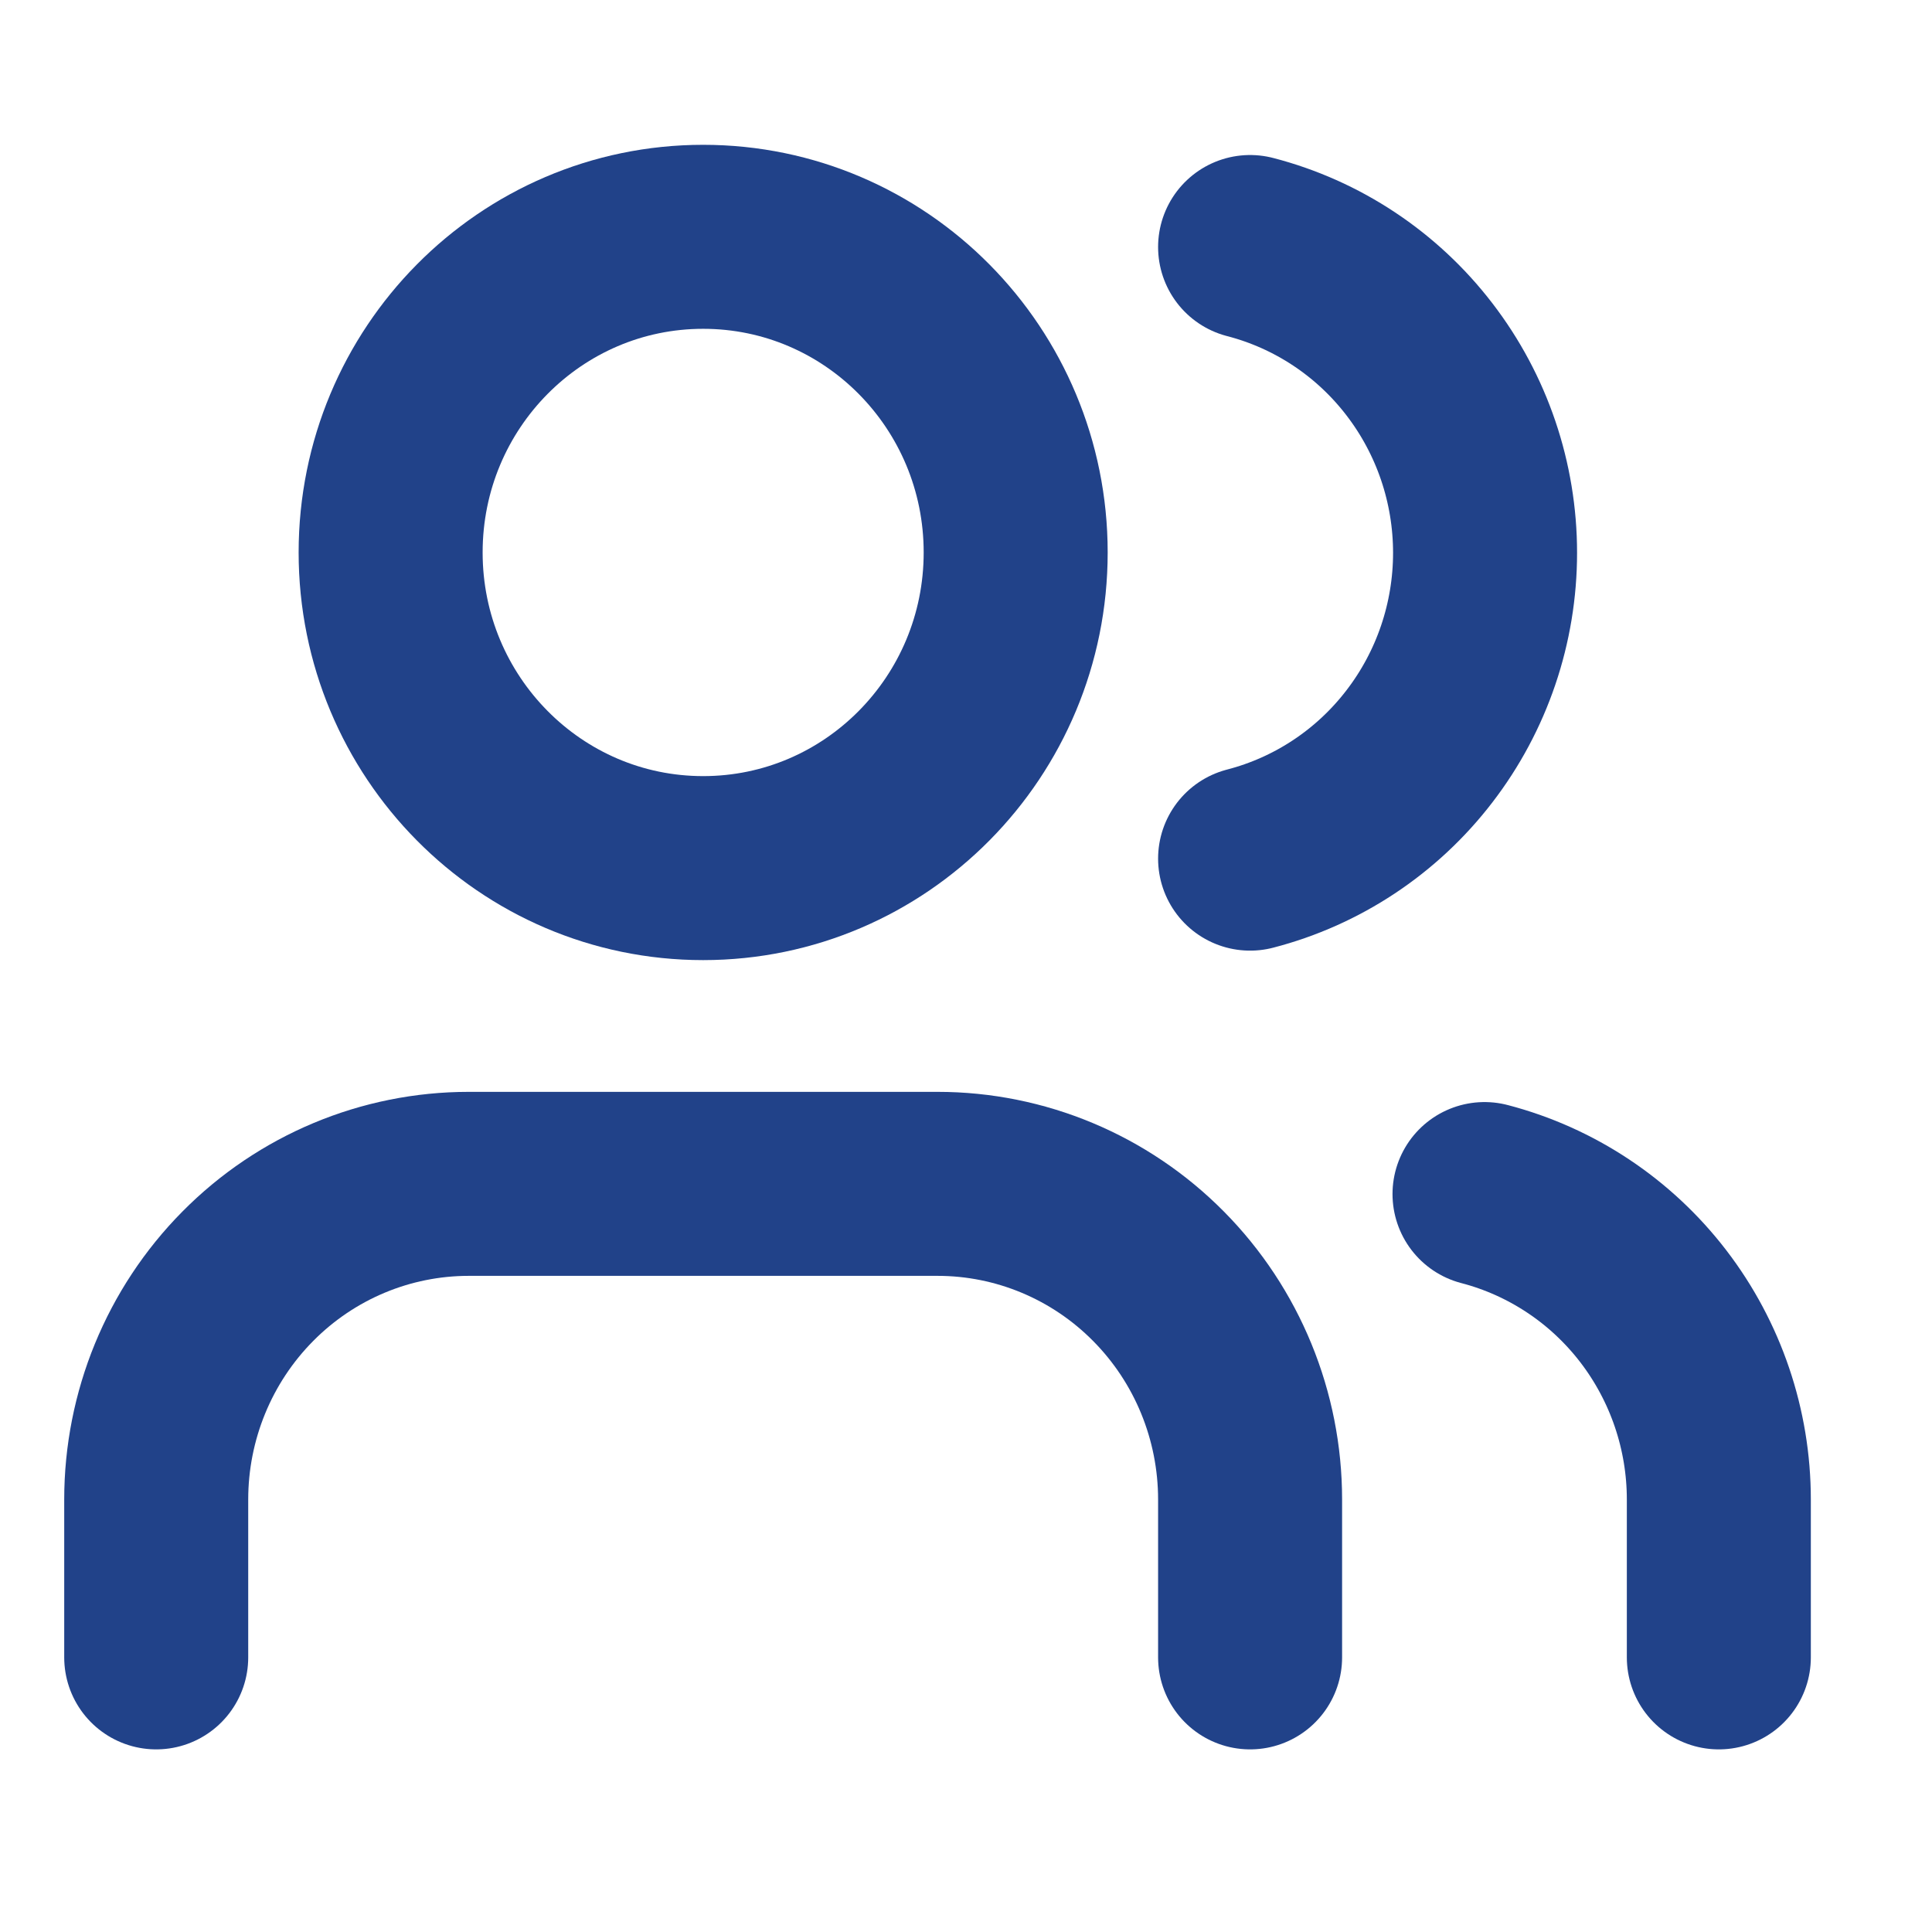 <svg width="21" height="21" viewBox="0 0 21 21" fill="none" xmlns="http://www.w3.org/2000/svg">
<path d="M13.588 18.015V16.299C13.588 15.389 13.23 14.516 12.593 13.873C11.956 13.229 11.092 12.868 10.191 12.868H5.095C4.194 12.868 3.33 13.229 2.693 13.873C2.056 14.516 1.698 15.389 1.698 16.299V18.015" stroke="#214289" stroke-width="2" stroke-linecap="round" stroke-linejoin="round"/>
<path d="M7.643 9.436C9.519 9.436 11.04 7.9 11.04 6.005C11.04 4.11 9.519 2.574 7.643 2.574C5.767 2.574 4.246 4.11 4.246 6.005C4.246 7.9 5.767 9.436 7.643 9.436Z" stroke="#214289" stroke-width="2" stroke-linecap="round" stroke-linejoin="round"/>
<path d="M18.683 18.015V16.299C18.683 15.539 18.432 14.8 17.971 14.199C17.51 13.598 16.864 13.169 16.136 12.979" stroke="#214289" stroke-width="2" stroke-linecap="round" stroke-linejoin="round"/>
<path d="M13.588 2.685C14.318 2.874 14.966 3.303 15.428 3.905C15.891 4.507 16.142 5.247 16.142 6.009C16.142 6.771 15.891 7.511 15.428 8.113C14.966 8.715 14.318 9.144 13.588 9.333" stroke="#214289" stroke-width="2" stroke-linecap="round" stroke-linejoin="round"/>
</svg>
